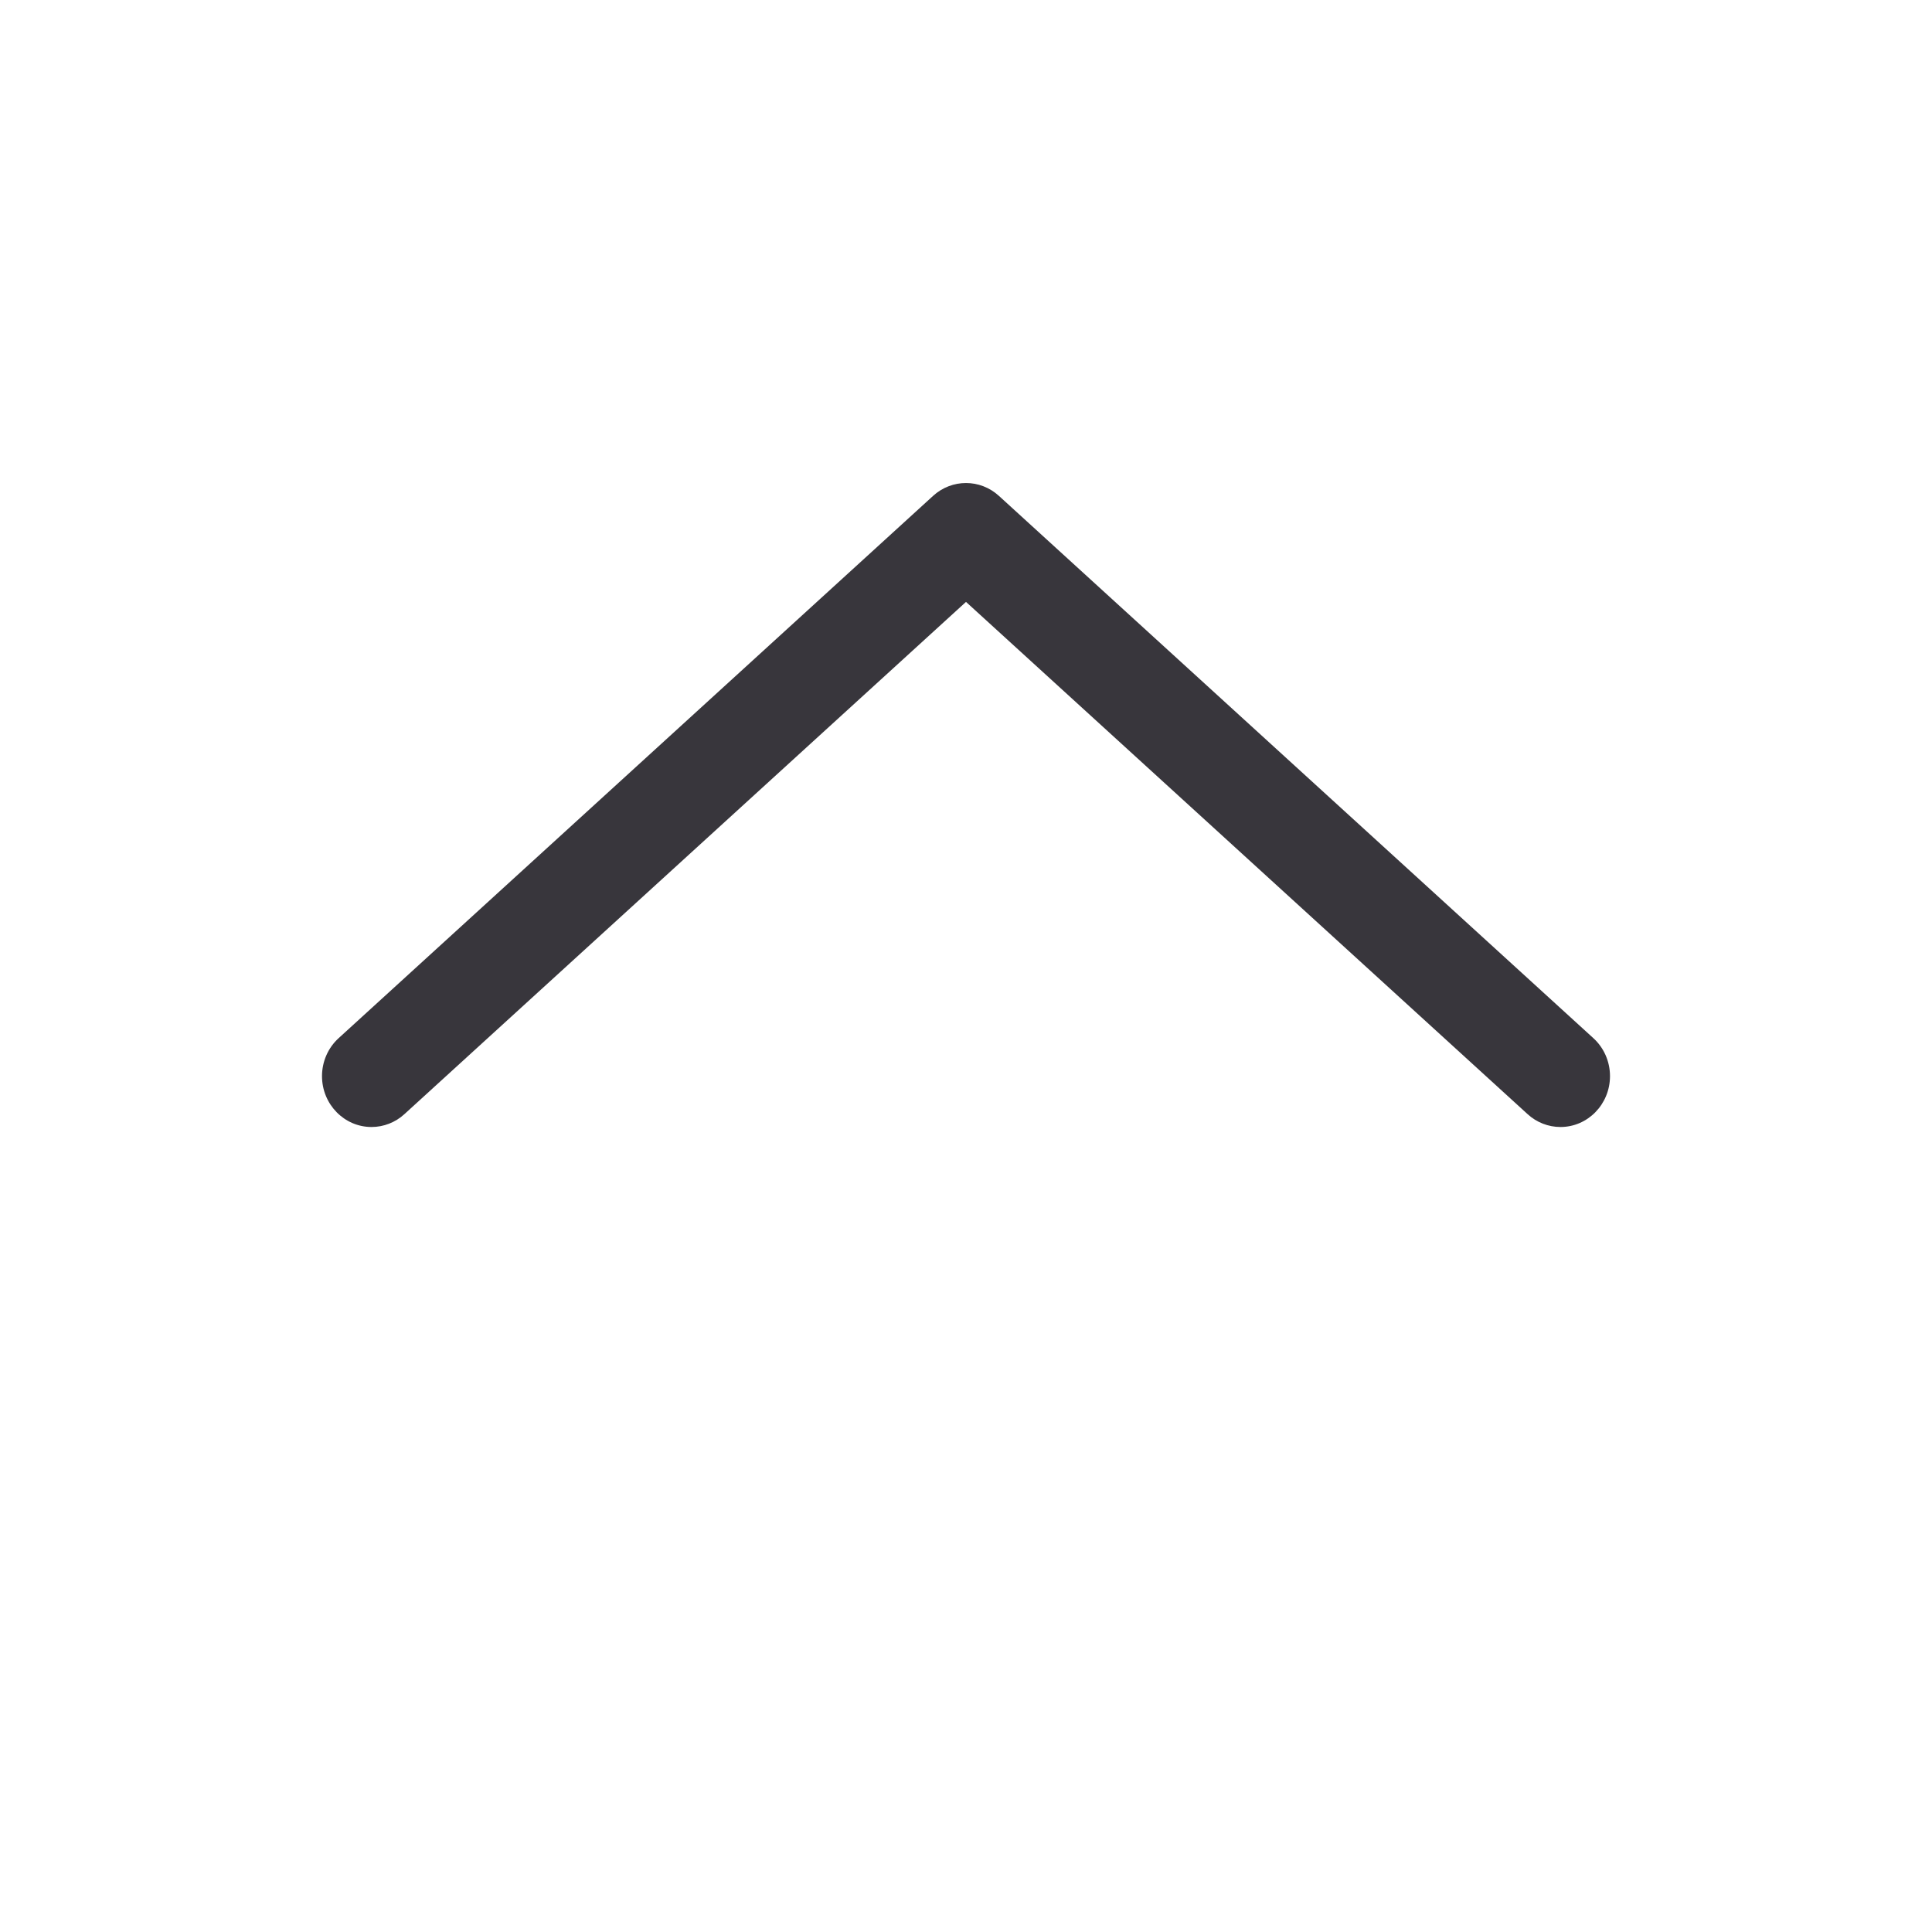 <svg xmlns="http://www.w3.org/2000/svg" xmlns:xlink="http://www.w3.org/1999/xlink" fill="none" version="1.1" width="24" height="24" viewBox="0 0 24 24"><defs><clipPath id="master_svg0_450_84047"><rect x="0" y="0" width="24" height="24" rx="0"/></clipPath><clipPath id="master_svg1_3105_3980"><rect x="0" y="0" width="24" height="24" rx="0"/></clipPath></defs><g clip-path="url(#master_svg0_450_84047)"><g clip-path="url(#master_svg1_3105_3980)"></g><g transform="matrix(-1,0,0,-1,40,28)"><g><g><path d="M28,20.523L21.024,14.16C20.912,14.057,20.766,14,20.615,14C20.276,14,20,14.283,20,14.632C20,14.812,20.075,14.984,20.207,15.104L27.591,21.84C27.824,22.053,28.176,22.053,28.409,21.84L35.793,15.104L35.793,15.104C35.925,14.984,36,14.812,36,14.632C36,14.283,35.724,14,35.385,14C35.234,14,35.088,14.057,34.976,14.16L34.976,14.16L28,20.523Z" fill-rule="evenodd" fill="#38363C" fill-opacity="1"/></g></g></g></g></svg>